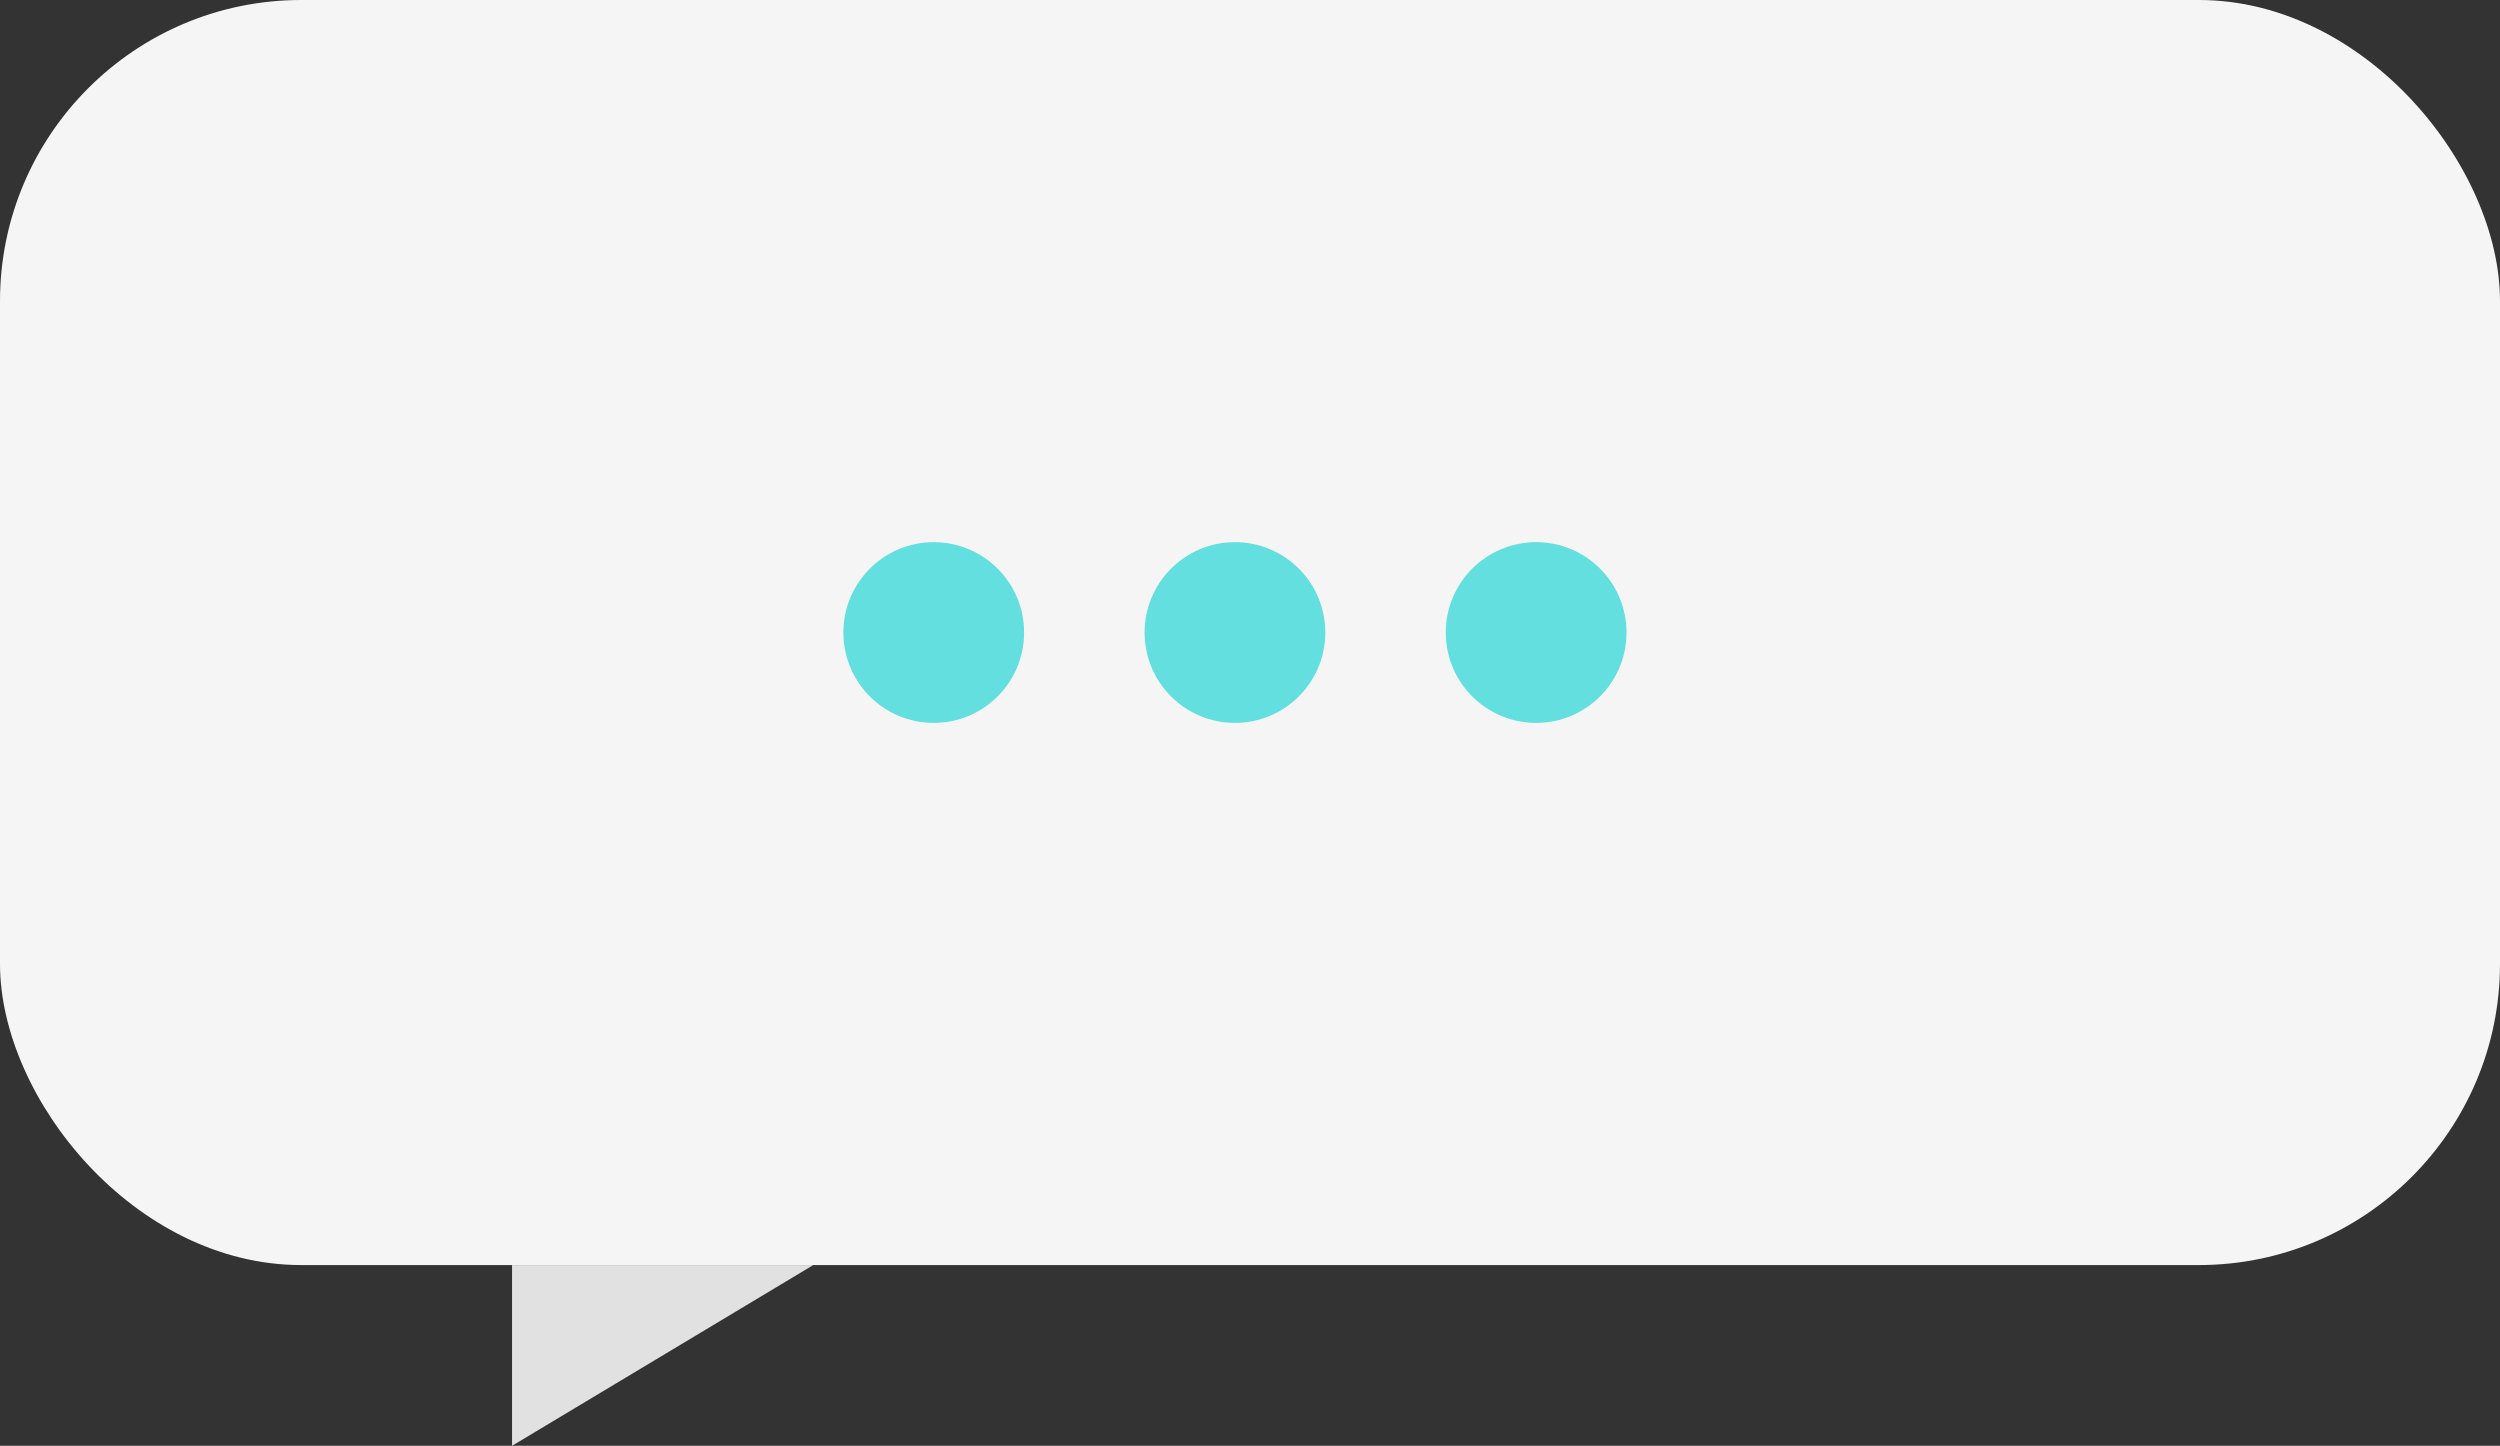 <?xml version="1.0" encoding="UTF-8"?>
<svg width="83px" height="48px" viewBox="0 0 83 48" version="1.1" xmlns="http://www.w3.org/2000/svg" xmlns:xlink="http://www.w3.org/1999/xlink">
    <rect x="0" y="0" width="83" height="48" fill="#333333" stroke="none"/>
    <!-- Generator: Sketch 52.5 (67469) - http://www.bohemiancoding.com/sketch -->
    <title>Group 20</title>
    <desc>Created with Sketch.</desc>
    <g id="Visual-playground" stroke="none" stroke-width="1" fill="none" fill-rule="evenodd">
        <g id="Home-Full-HD-Copy" transform="translate(-966, -4895)">
            <g id="Group-20" transform="translate(966, 4895)">
                <rect id="Rectangle-10" fill="#F5F5F5" x="0" y="0" width="83" height="42" rx="10"></rect>
                <polygon id="Rectangle-10-Copy" fill="#E1E1E1" points="17 42 27 42 17 48"></polygon>
                <circle id="Oval-15" fill="#63DFDF" cx="51" cy="21" r="3"></circle>
                <circle id="Oval-15-Copy" fill="#63DFDF" cx="41" cy="21" r="3"></circle>
                <circle id="Oval-15-Copy-2" fill="#63DFDF" cx="31" cy="21" r="3"></circle>
            </g>
        </g>
    </g>
</svg>